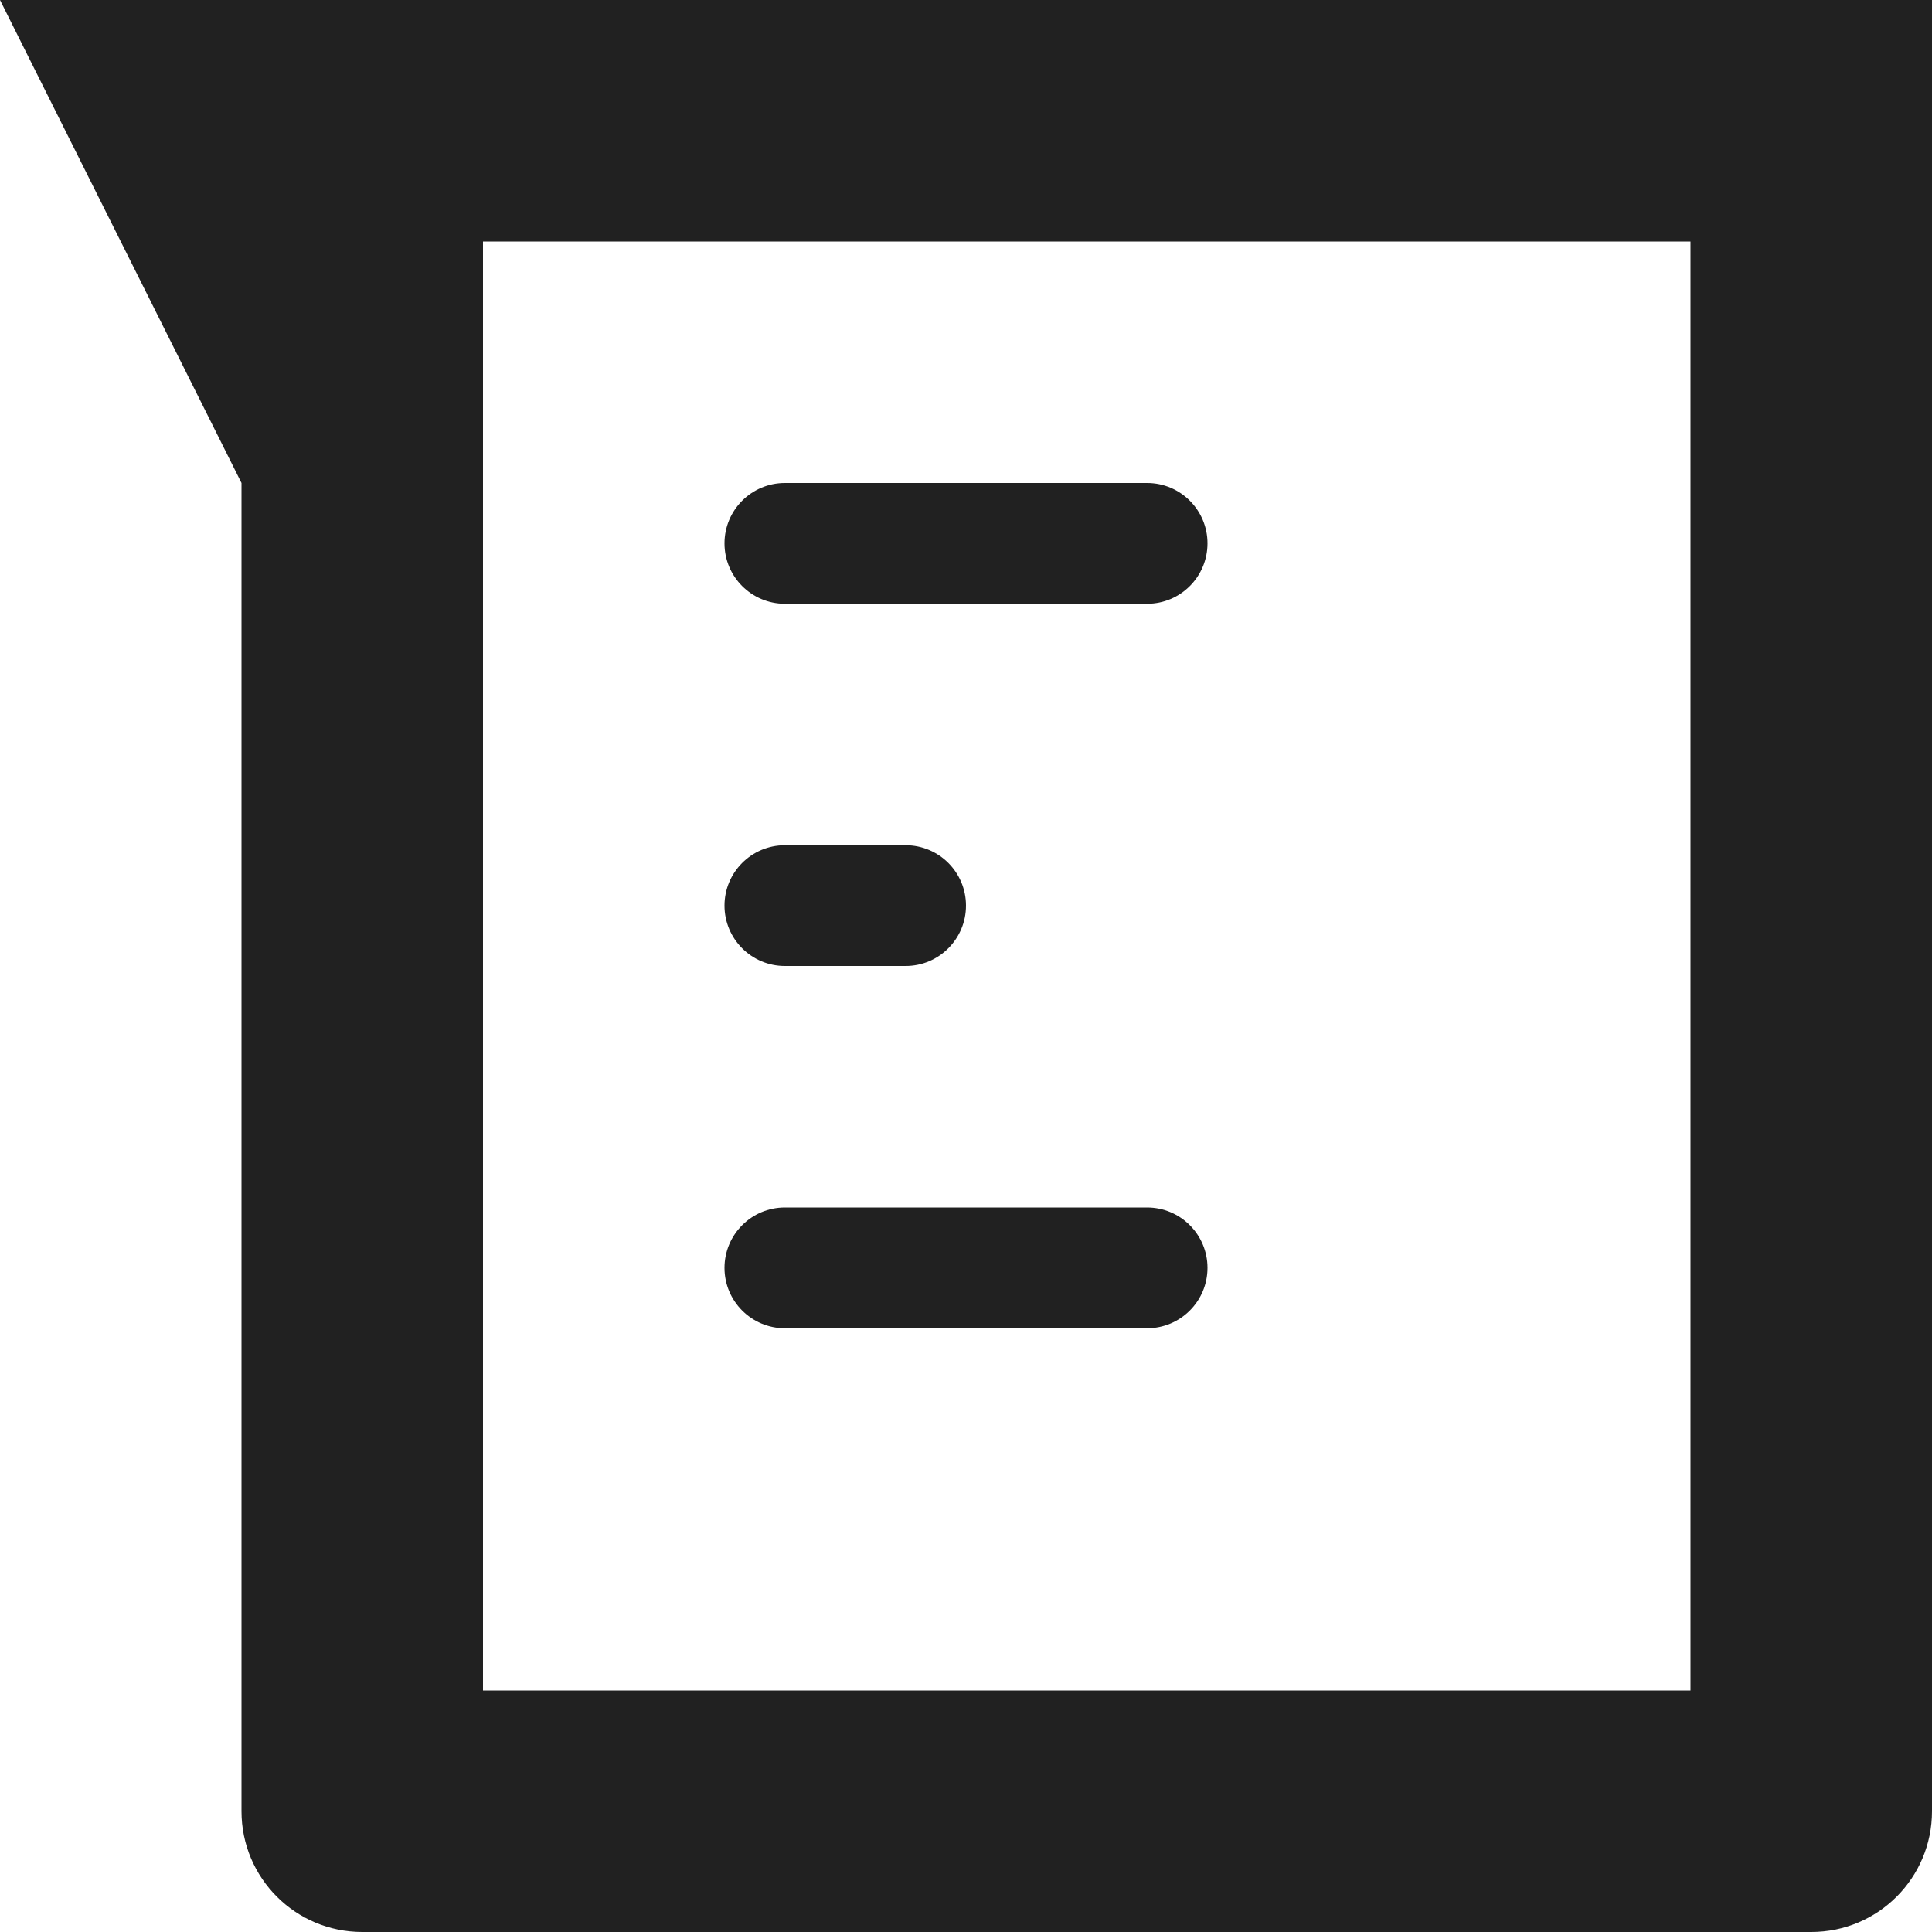 <?xml version="1.0" encoding="utf-8"?>
<!-- Generator: Adobe Illustrator 16.0.0, SVG Export Plug-In . SVG Version: 6.00 Build 0)  -->
<!DOCTYPE svg PUBLIC "-//W3C//DTD SVG 1.1//EN" "http://www.w3.org/Graphics/SVG/1.1/DTD/svg11.dtd">
<svg version="1.1" xmlns="http://www.w3.org/2000/svg" xmlns:xlink="http://www.w3.org/1999/xlink" x="0px" y="0px" width="16px"
	 height="16px" viewBox="0 0 16 16" enable-background="new 0 0 16 16" xml:space="preserve">
<g id="Background_xA0_Image_1_">
</g>
<g id="Row_5_1_">
	<g id="beaker">
		<g>
			<path fill-rule="evenodd" clip-rule="evenodd" fill="#212121" d="M6.5,8h1C7.776,8,8,7.776,8,7.5S7.776,7,7.5,7h-1
				C6.224,7,6,7.224,6,7.5S6.224,8,6.5,8z M6.5,5h3C9.776,5,10,4.776,10,4.5S9.776,4,9.5,4h-3C6.224,4,6,4.224,6,4.5S6.224,5,6.5,5z
				 M0,0l2,4v11c0,0.553,0.447,1,1,1h12c0.553,0,1-0.447,1-1V0H0z M14,14H4V2h10V14z M6.5,11h3c0.276,0,0.5-0.224,0.5-0.5
				S9.776,10,9.5,10h-3C6.224,10,6,10.224,6,10.5S6.224,11,6.5,11z"/>
		</g>
	</g>
</g>
<g id="Row_4_1_">
</g>
<g id="Row_3_1_">
</g>
<g id="Row_2_1_">
</g>
<g id="Row_1_1_">
</g>
</svg>
